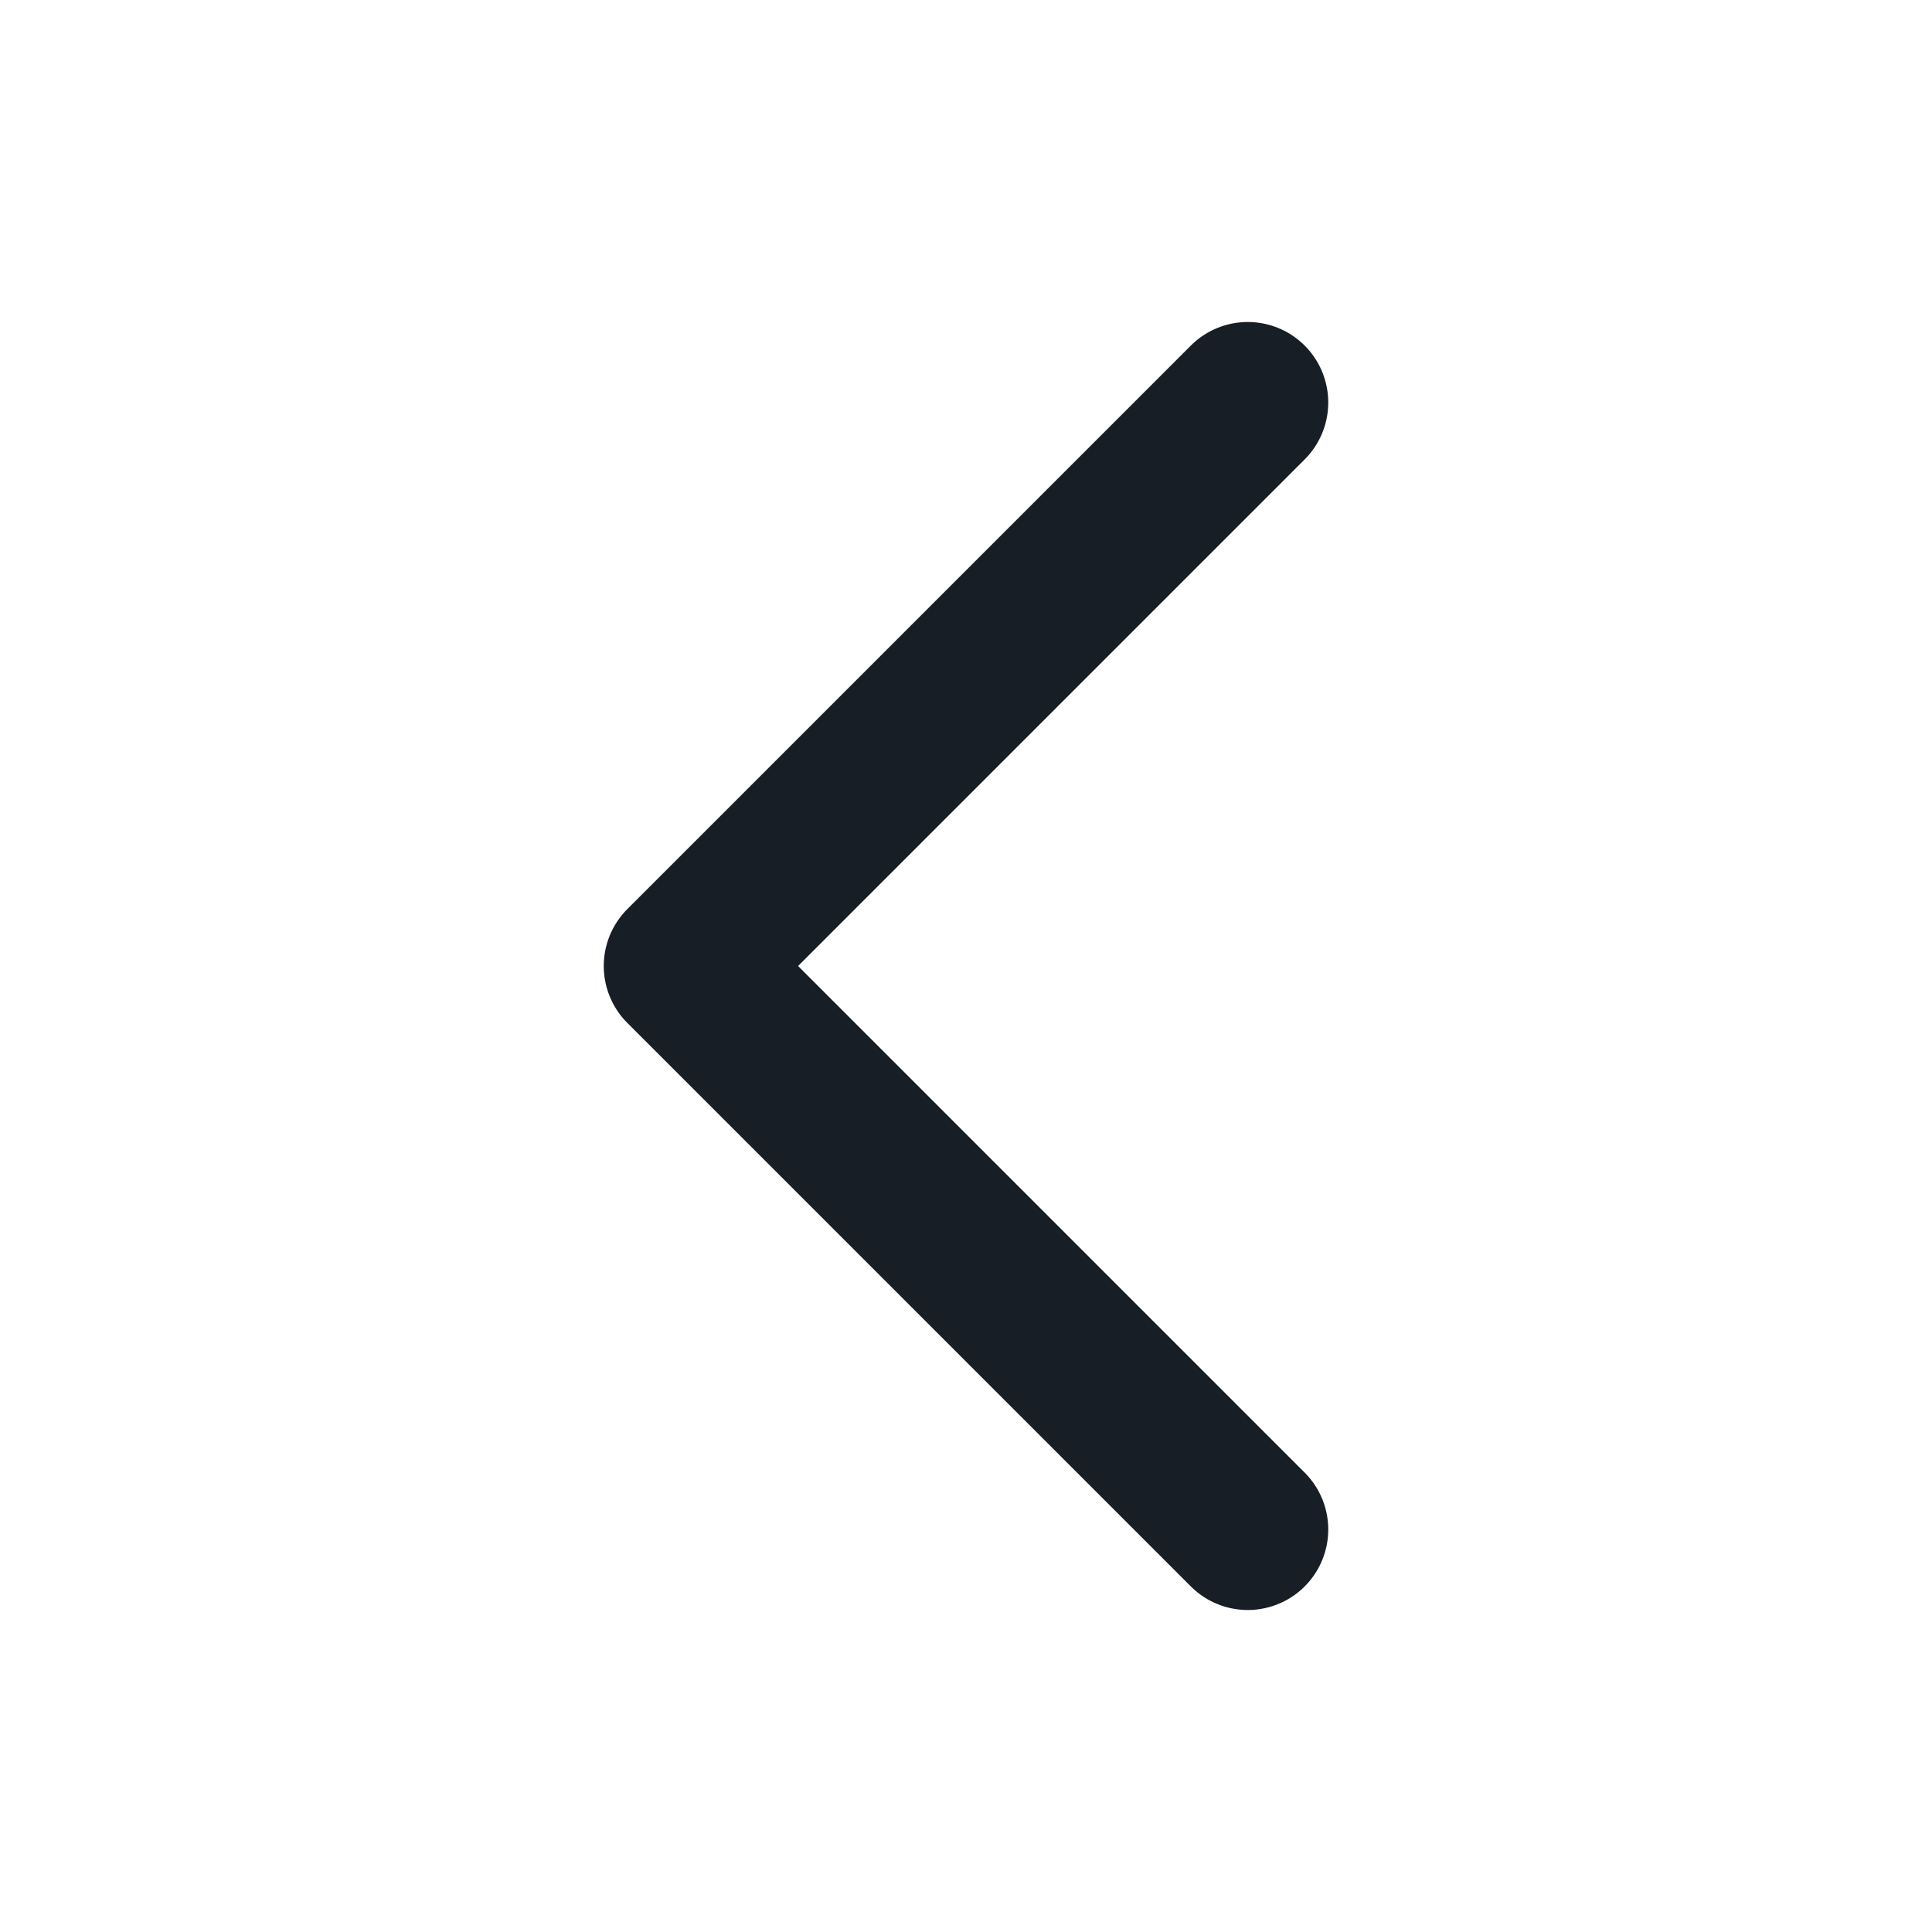 <svg width="18" height="18" viewBox="0 0 18 18" fill="none" xmlns="http://www.w3.org/2000/svg">
<mask id="mask0" mask-type="alpha" maskUnits="userSpaceOnUse" x="0" y="0" width="18" height="18">
<rect x="0.5" y="0.5" width="17" height="17" fill="#E7EAF0" stroke="#E7EAF0"/>
</mask>
<g mask="url(#mask0)">
<path d="M11.625 14.25L6.375 9L11.625 3.75" stroke="#181E25" stroke-width="1.5" stroke-linecap="round" stroke-linejoin="round"/>
</g>
</svg>
